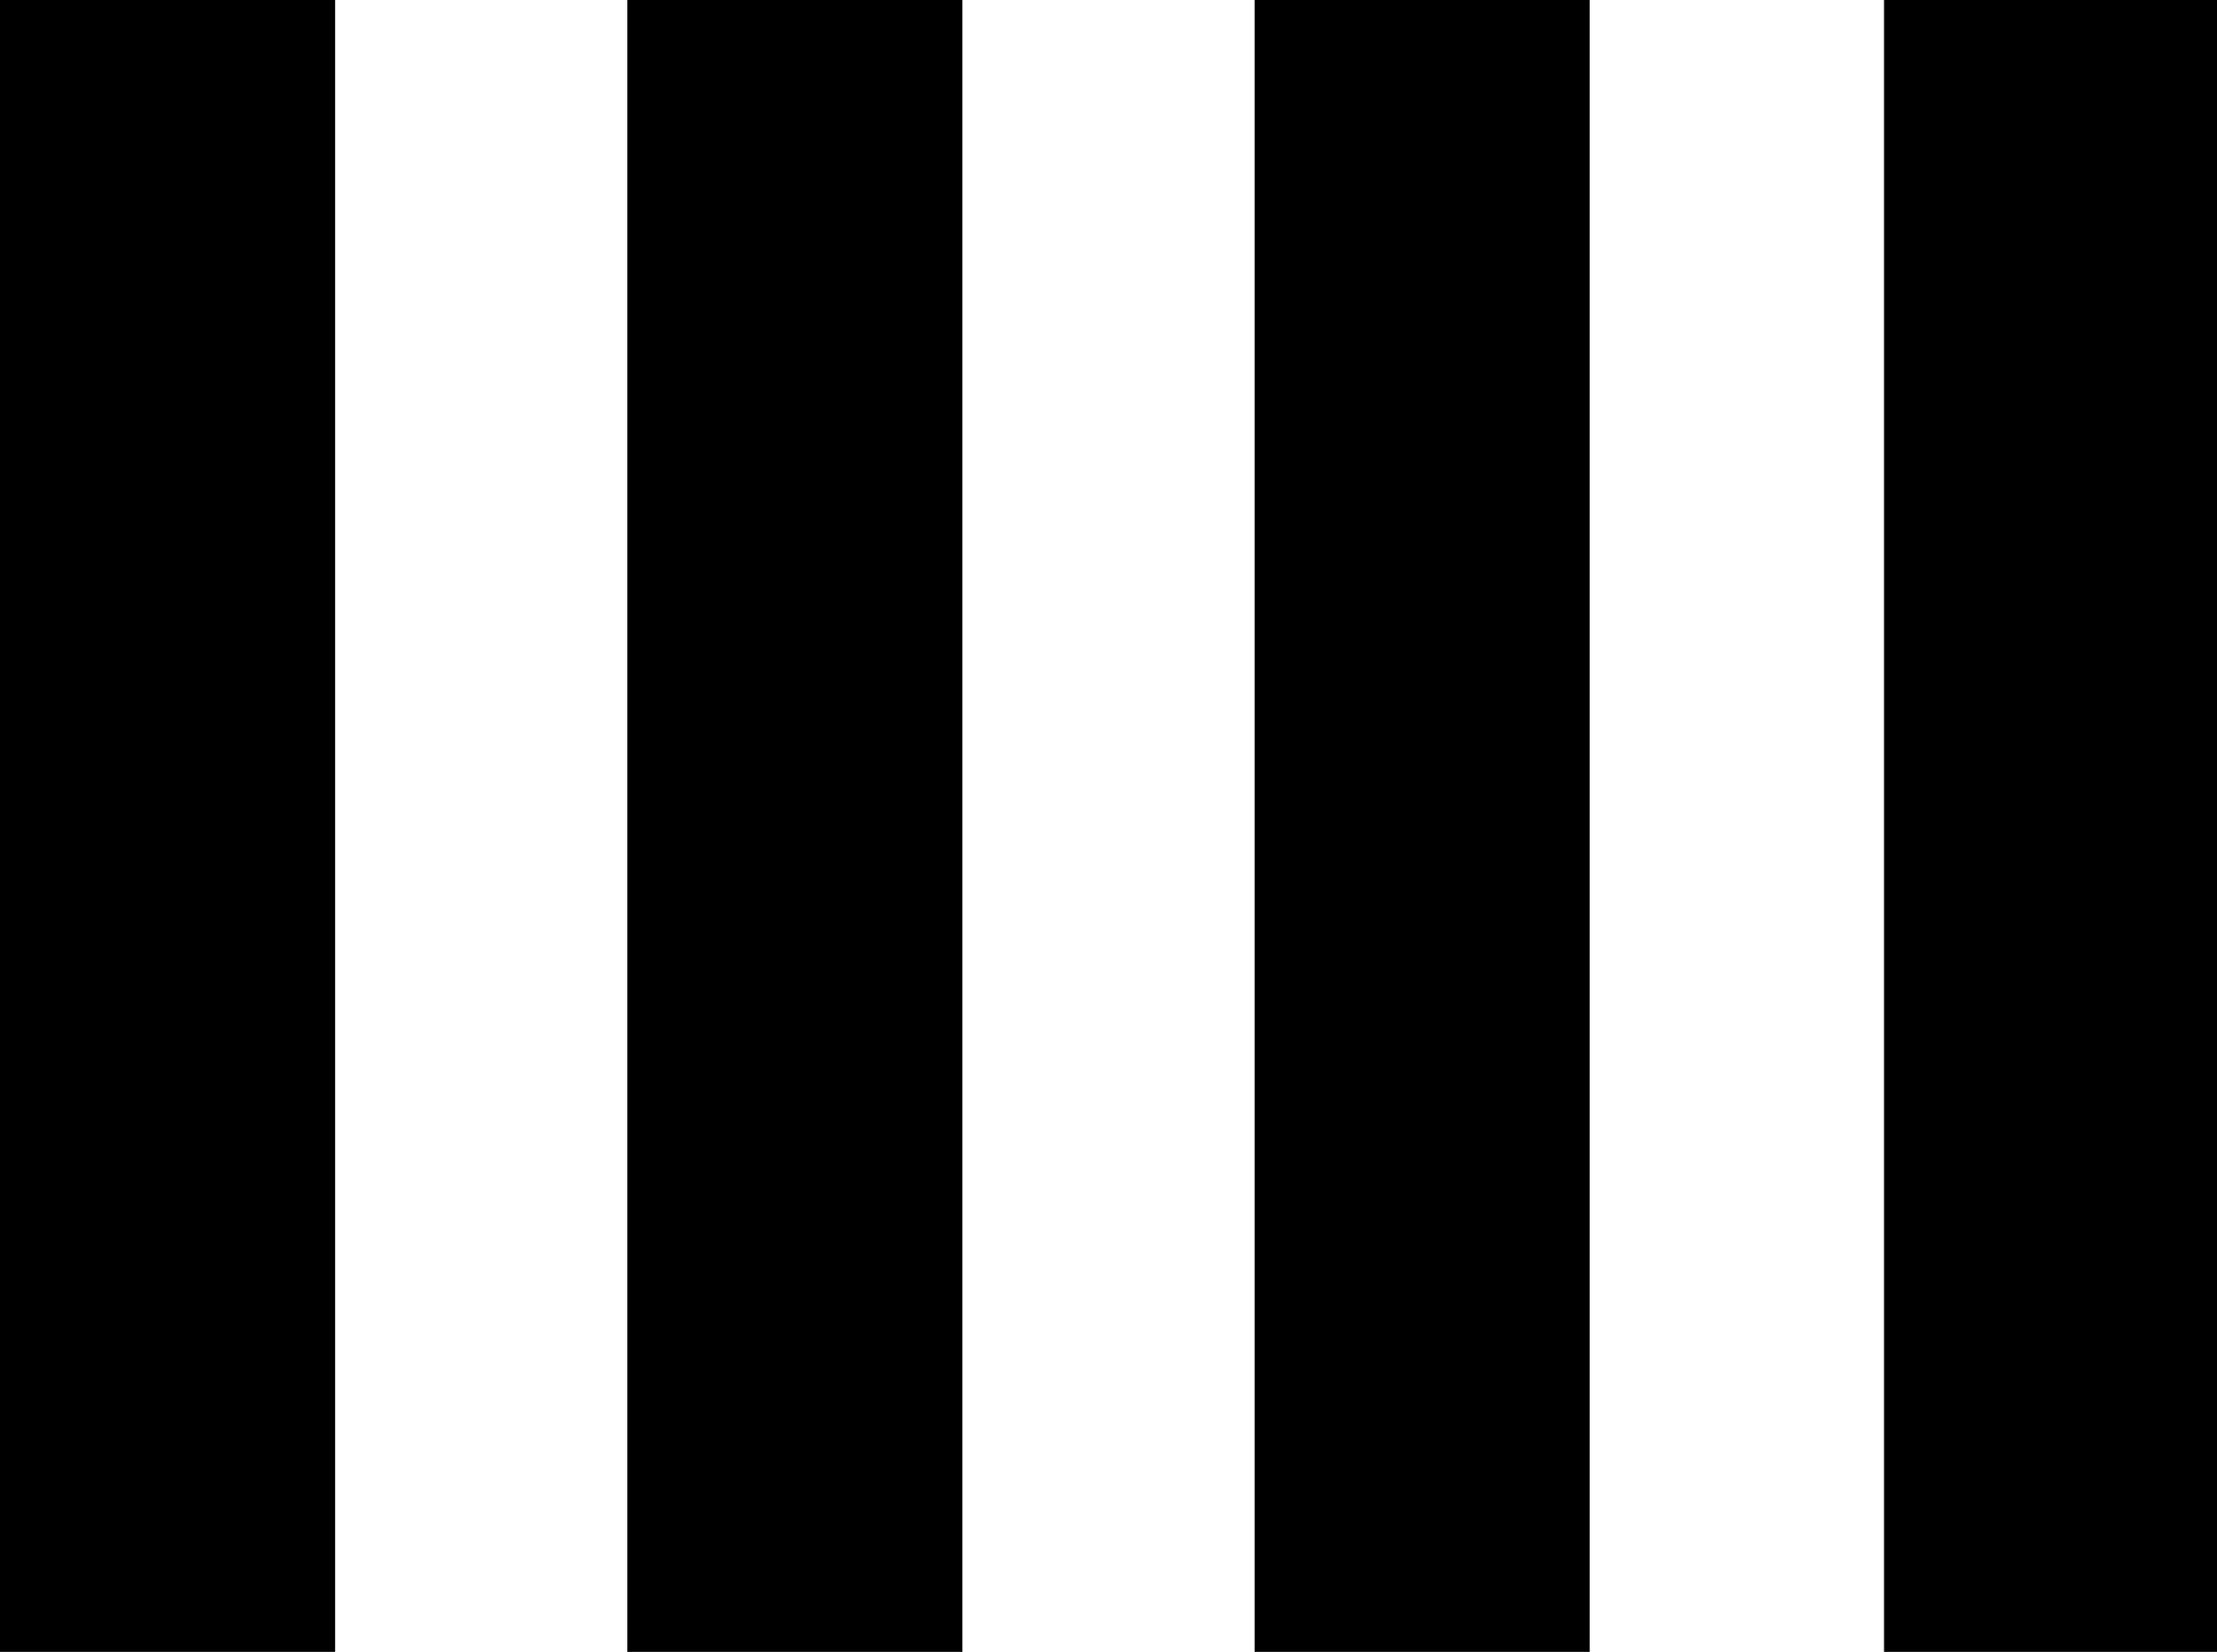 <?xml version="1.0" encoding="utf-8"?>
<!-- Generator: Adobe Illustrator 25.2.0, SVG Export Plug-In . SVG Version: 6.00 Build 0)  -->
<svg version="1.1" id="ms-icon-images" xmlns="http://www.w3.org/2000/svg" xmlns:xlink="http://www.w3.org/1999/xlink" x="0px"
	 y="0px" viewBox="0 0 103.2 76.9" enable-background="new 0 0 103.2 76.9" xml:space="preserve">
<g>
	<rect x="87.7" y="0" width="15.6" height="77"/>
	<rect x="58.4" y="0" width="15.6" height="77"/>
	<rect x="29.2" y="0" width="15.6" height="77"/>
	<rect x="0" y="0" width="15.6" height="77"/>
</g>
</svg>
